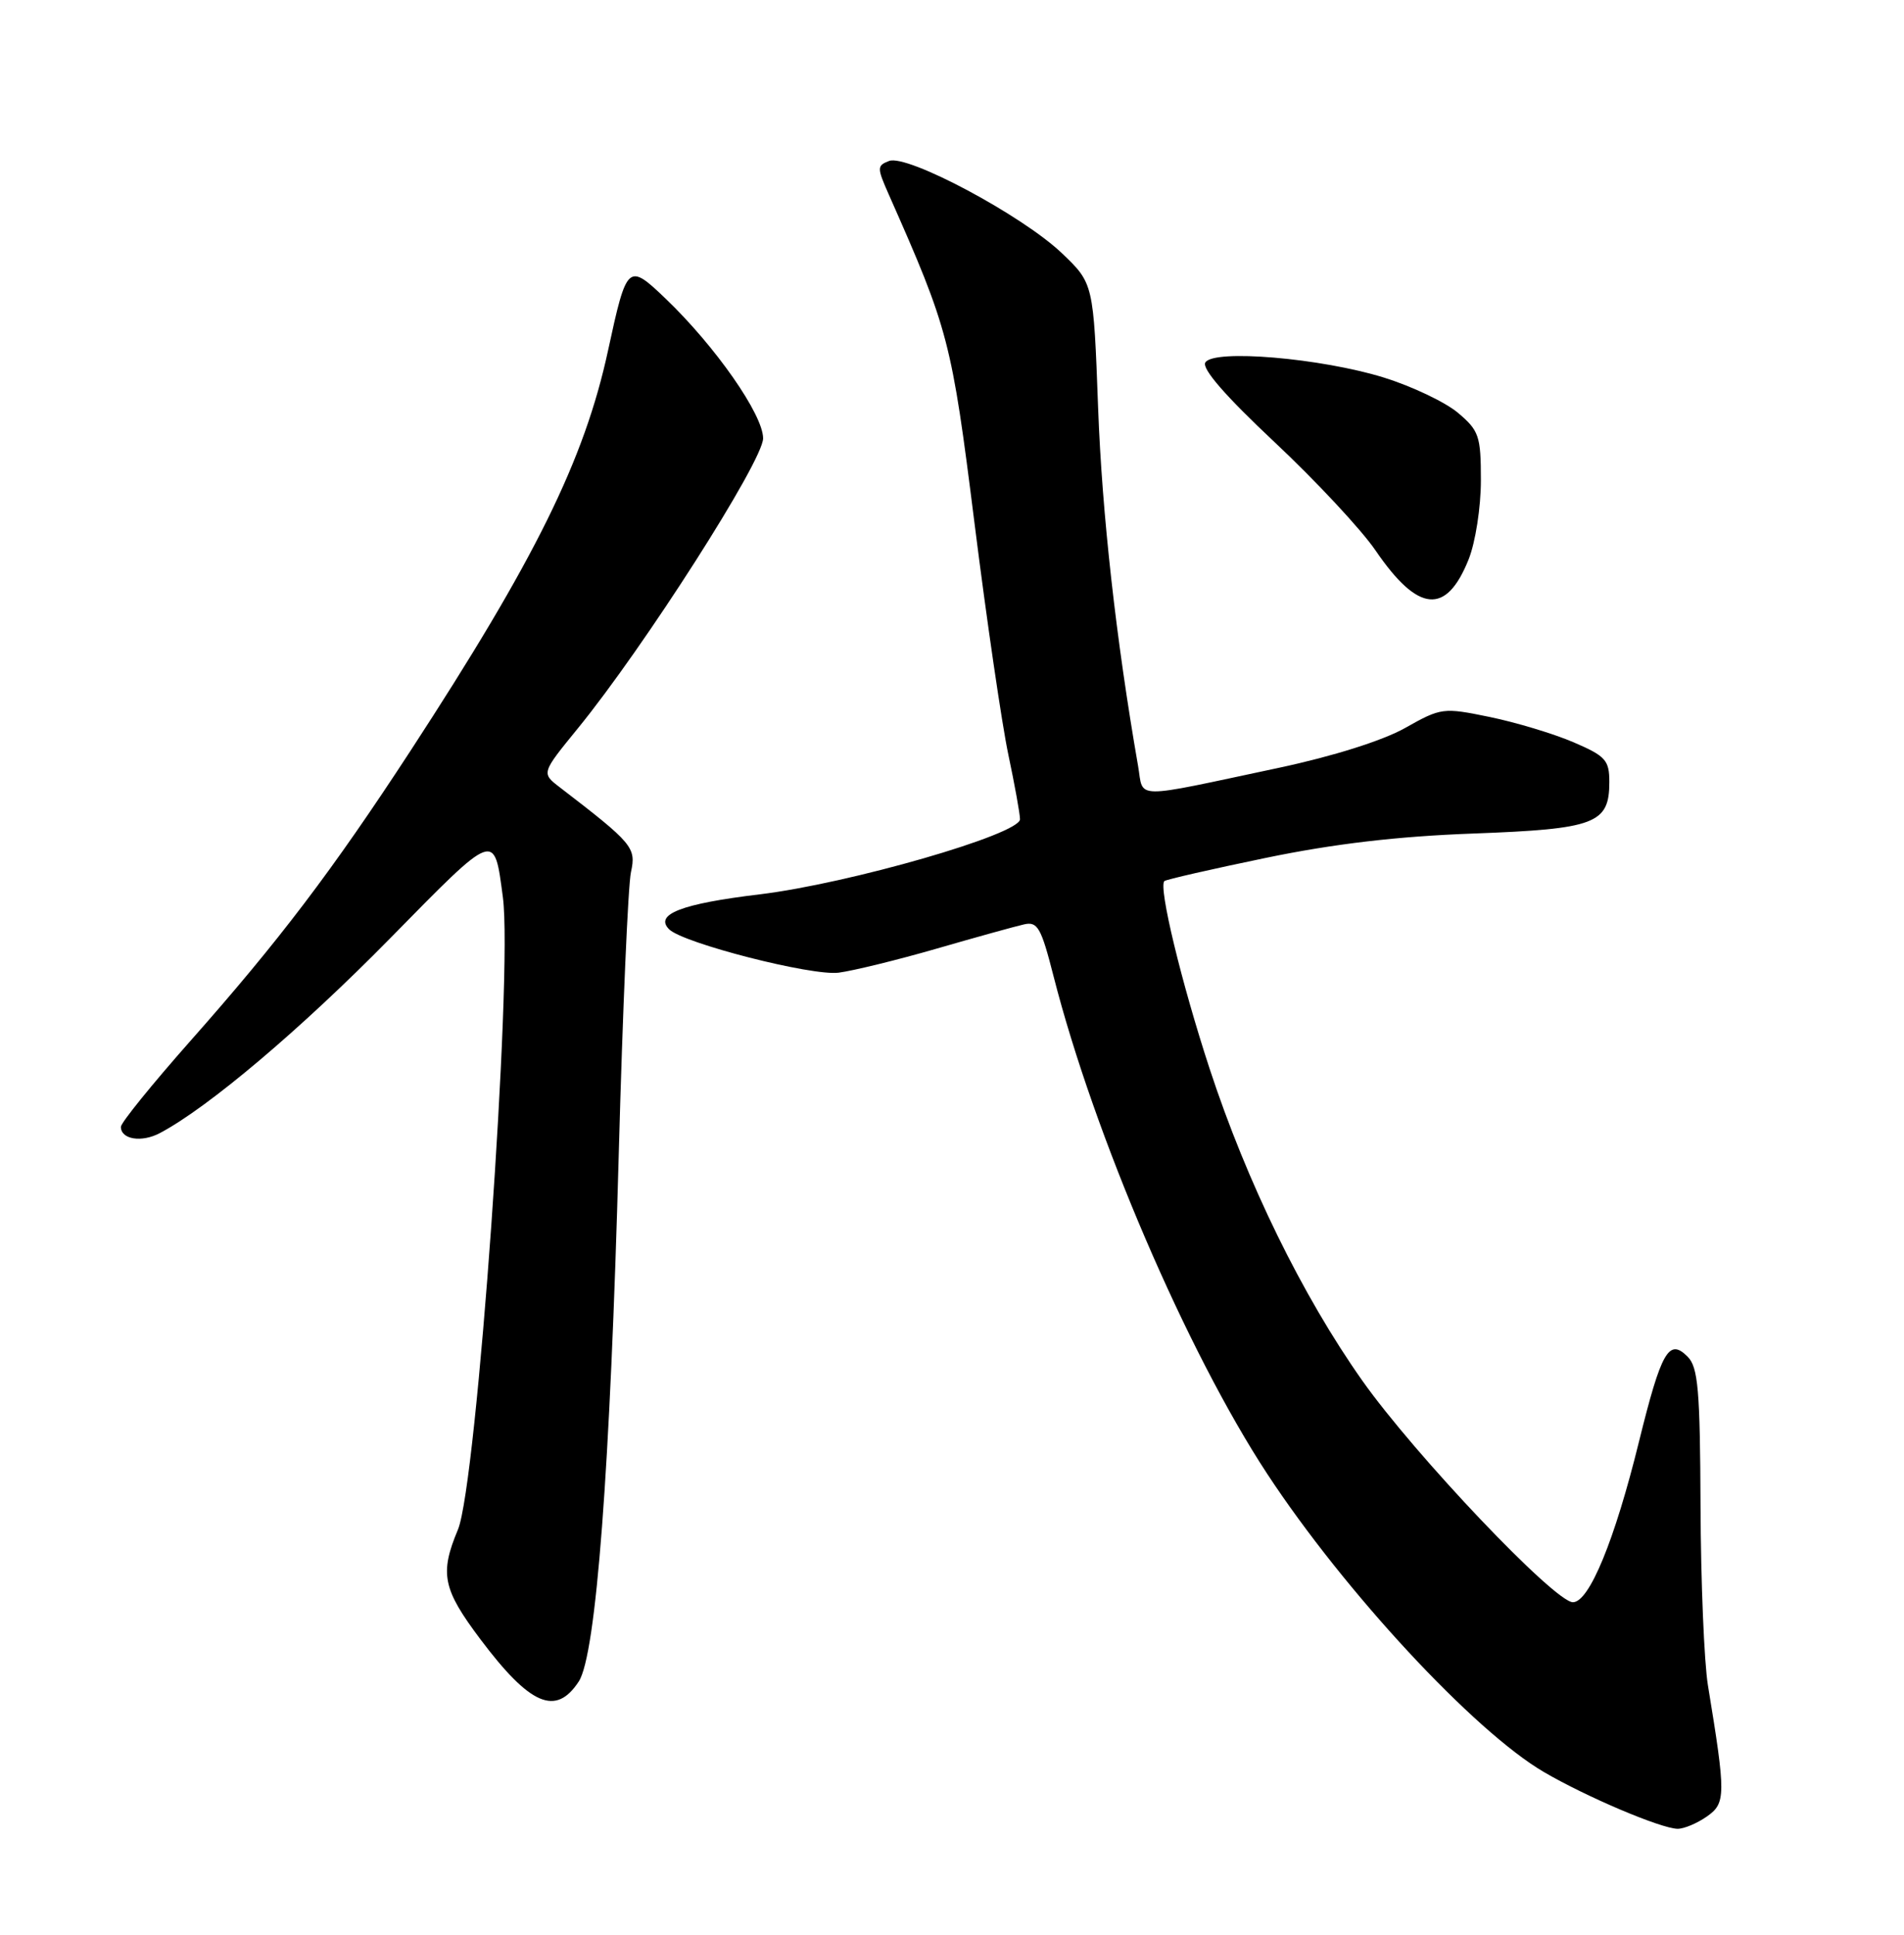 <?xml version="1.0" encoding="UTF-8" standalone="no"?>
<!DOCTYPE svg PUBLIC "-//W3C//DTD SVG 1.1//EN" "http://www.w3.org/Graphics/SVG/1.1/DTD/svg11.dtd" >
<svg xmlns="http://www.w3.org/2000/svg" xmlns:xlink="http://www.w3.org/1999/xlink" version="1.1" viewBox="0 0 252 256">
 <g >
 <path fill="currentColor"
d=" M 225.90 240.36 C 228.43 238.59 228.44 237.56 226.05 223.00 C 225.55 219.97 225.11 209.32 225.07 199.32 C 225.01 183.89 224.75 180.90 223.36 179.51 C 220.88 177.02 219.88 178.78 216.92 190.77 C 213.71 203.81 210.34 212.00 208.18 212.00 C 205.77 212.00 187.27 192.54 180.29 182.66 C 172.35 171.40 165.05 156.49 160.10 141.42 C 156.35 129.98 153.30 117.34 154.11 116.58 C 154.33 116.38 160.35 115.00 167.50 113.52 C 176.52 111.65 184.93 110.66 195.00 110.29 C 211.17 109.69 213.00 108.99 213.00 103.47 C 213.00 100.58 212.51 100.04 208.25 98.21 C 205.64 97.09 200.66 95.59 197.18 94.87 C 191.00 93.60 190.75 93.63 185.96 96.33 C 182.98 98.00 176.45 100.06 169.28 101.59 C 149.55 105.78 151.40 105.80 150.63 101.36 C 147.71 84.60 145.86 68.00 145.34 54.00 C 144.73 37.50 144.73 37.50 140.54 33.50 C 135.33 28.52 120.07 20.37 117.67 21.30 C 116.06 21.92 116.06 22.18 117.63 25.73 C 125.58 43.68 125.94 45.08 128.97 69.16 C 130.58 82.00 132.60 95.79 133.45 99.82 C 134.30 103.84 135.00 107.70 135.00 108.40 C 135.00 110.39 112.39 116.91 100.52 118.34 C 90.20 119.58 86.58 120.98 88.56 122.96 C 90.40 124.80 107.44 129.16 111.00 128.70 C 112.92 128.45 118.78 127.02 124.00 125.51 C 129.22 124.00 134.42 122.56 135.54 122.31 C 137.33 121.90 137.80 122.74 139.44 129.17 C 144.82 150.23 157.10 178.83 167.71 195.00 C 177.94 210.58 195.10 229.07 204.34 234.47 C 209.98 237.77 219.82 241.94 222.03 241.98 C 222.87 241.99 224.61 241.26 225.90 240.36 Z  M 76.60 222.49 C 78.90 218.97 80.76 194.48 81.90 152.50 C 82.41 133.80 83.13 117.10 83.51 115.39 C 84.22 112.14 83.77 111.61 74.07 104.16 C 71.65 102.30 71.65 102.30 76.46 96.40 C 85.25 85.63 101.00 60.98 101.00 58.00 C 101.00 54.87 94.69 45.83 88.09 39.51 C 83.12 34.75 82.96 34.90 80.48 46.36 C 77.35 60.85 70.85 74.01 54.32 99.36 C 43.98 115.20 36.94 124.48 25.13 137.81 C 20.11 143.49 16.00 148.56 16.00 149.10 C 16.00 150.77 18.75 151.21 21.17 149.92 C 27.54 146.56 39.82 136.18 51.61 124.18 C 65.72 109.82 65.39 109.94 66.56 118.74 C 67.90 128.94 63.11 196.41 60.61 202.39 C 58.17 208.22 58.59 210.26 63.58 216.90 C 70.17 225.66 73.57 227.12 76.60 222.49 Z  M 194.38 74.01 C 195.28 71.75 196.00 67.13 196.00 63.57 C 196.00 57.67 195.76 56.98 192.95 54.61 C 191.28 53.21 186.89 51.12 183.20 49.97 C 174.86 47.38 160.63 46.17 159.53 47.96 C 159.03 48.77 162.19 52.40 168.69 58.50 C 174.15 63.62 180.17 70.07 182.06 72.84 C 187.69 81.08 191.41 81.43 194.38 74.01 Z "/>
</g>
</svg>